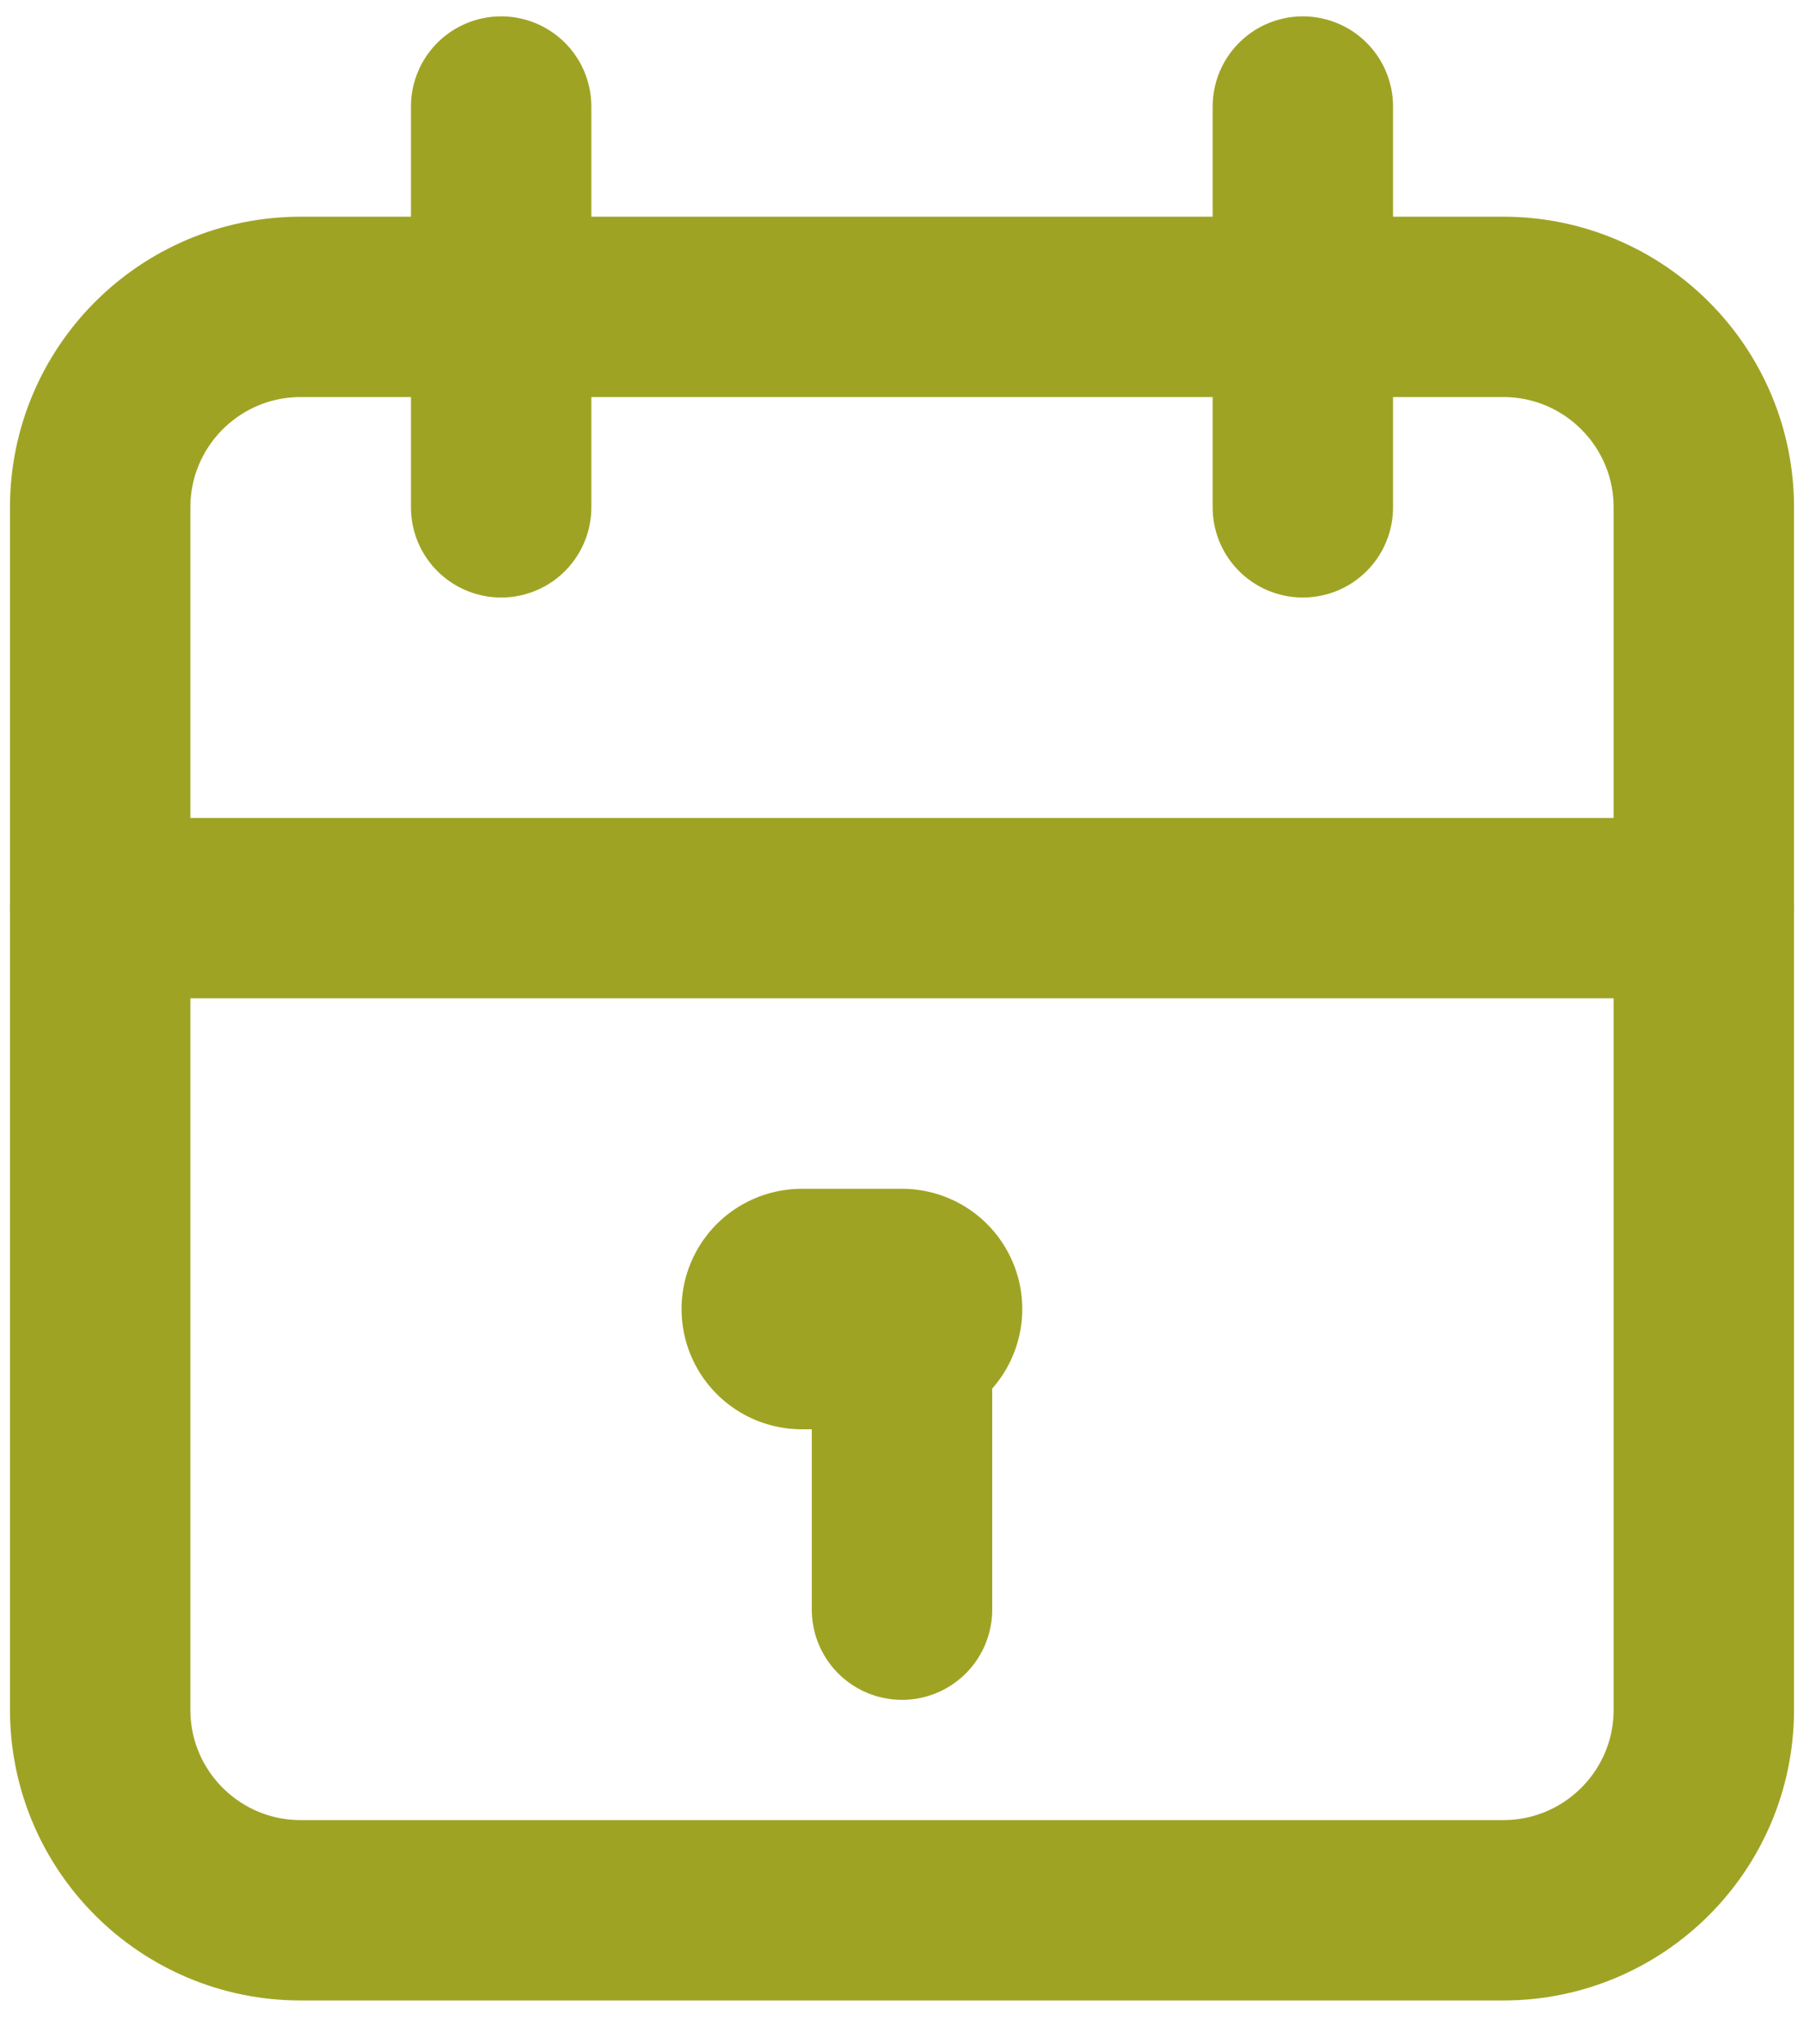 <svg width="15" height="17" viewBox="0 0 15 17" fill="none" xmlns="http://www.w3.org/2000/svg">
<path d="M12.5 2.552H2.5C1.579 2.552 0.833 3.299 0.833 4.219V14.219C0.833 15.139 1.579 15.886 2.5 15.886H12.5C13.42 15.886 14.167 15.139 14.167 14.219V4.219C14.167 3.299 13.42 2.552 12.5 2.552Z" stroke="#9FA324" stroke-width="1.5" stroke-linecap="round" stroke-linejoin="round"/>
<path d="M10.833 0.886V4.219" stroke="#9FA324" stroke-width="1.5" stroke-linecap="round" stroke-linejoin="round"/>
<path d="M4.167 0.886V4.219" stroke="#9FA324" stroke-width="1.5" stroke-linecap="round" stroke-linejoin="round"/>
<path d="M0.833 7.552H14.167" stroke="#9FA324" stroke-width="1.5" stroke-linecap="round" stroke-linejoin="round"/>
<path d="M6.667 10.886H7.5" stroke="#9FA324" stroke-width="2" stroke-linecap="round" stroke-linejoin="round"/>
<path d="M7.5 10.886V13.386" stroke="#9FA324" stroke-width="1.5" stroke-linecap="round" stroke-linejoin="round"/>
</svg>
